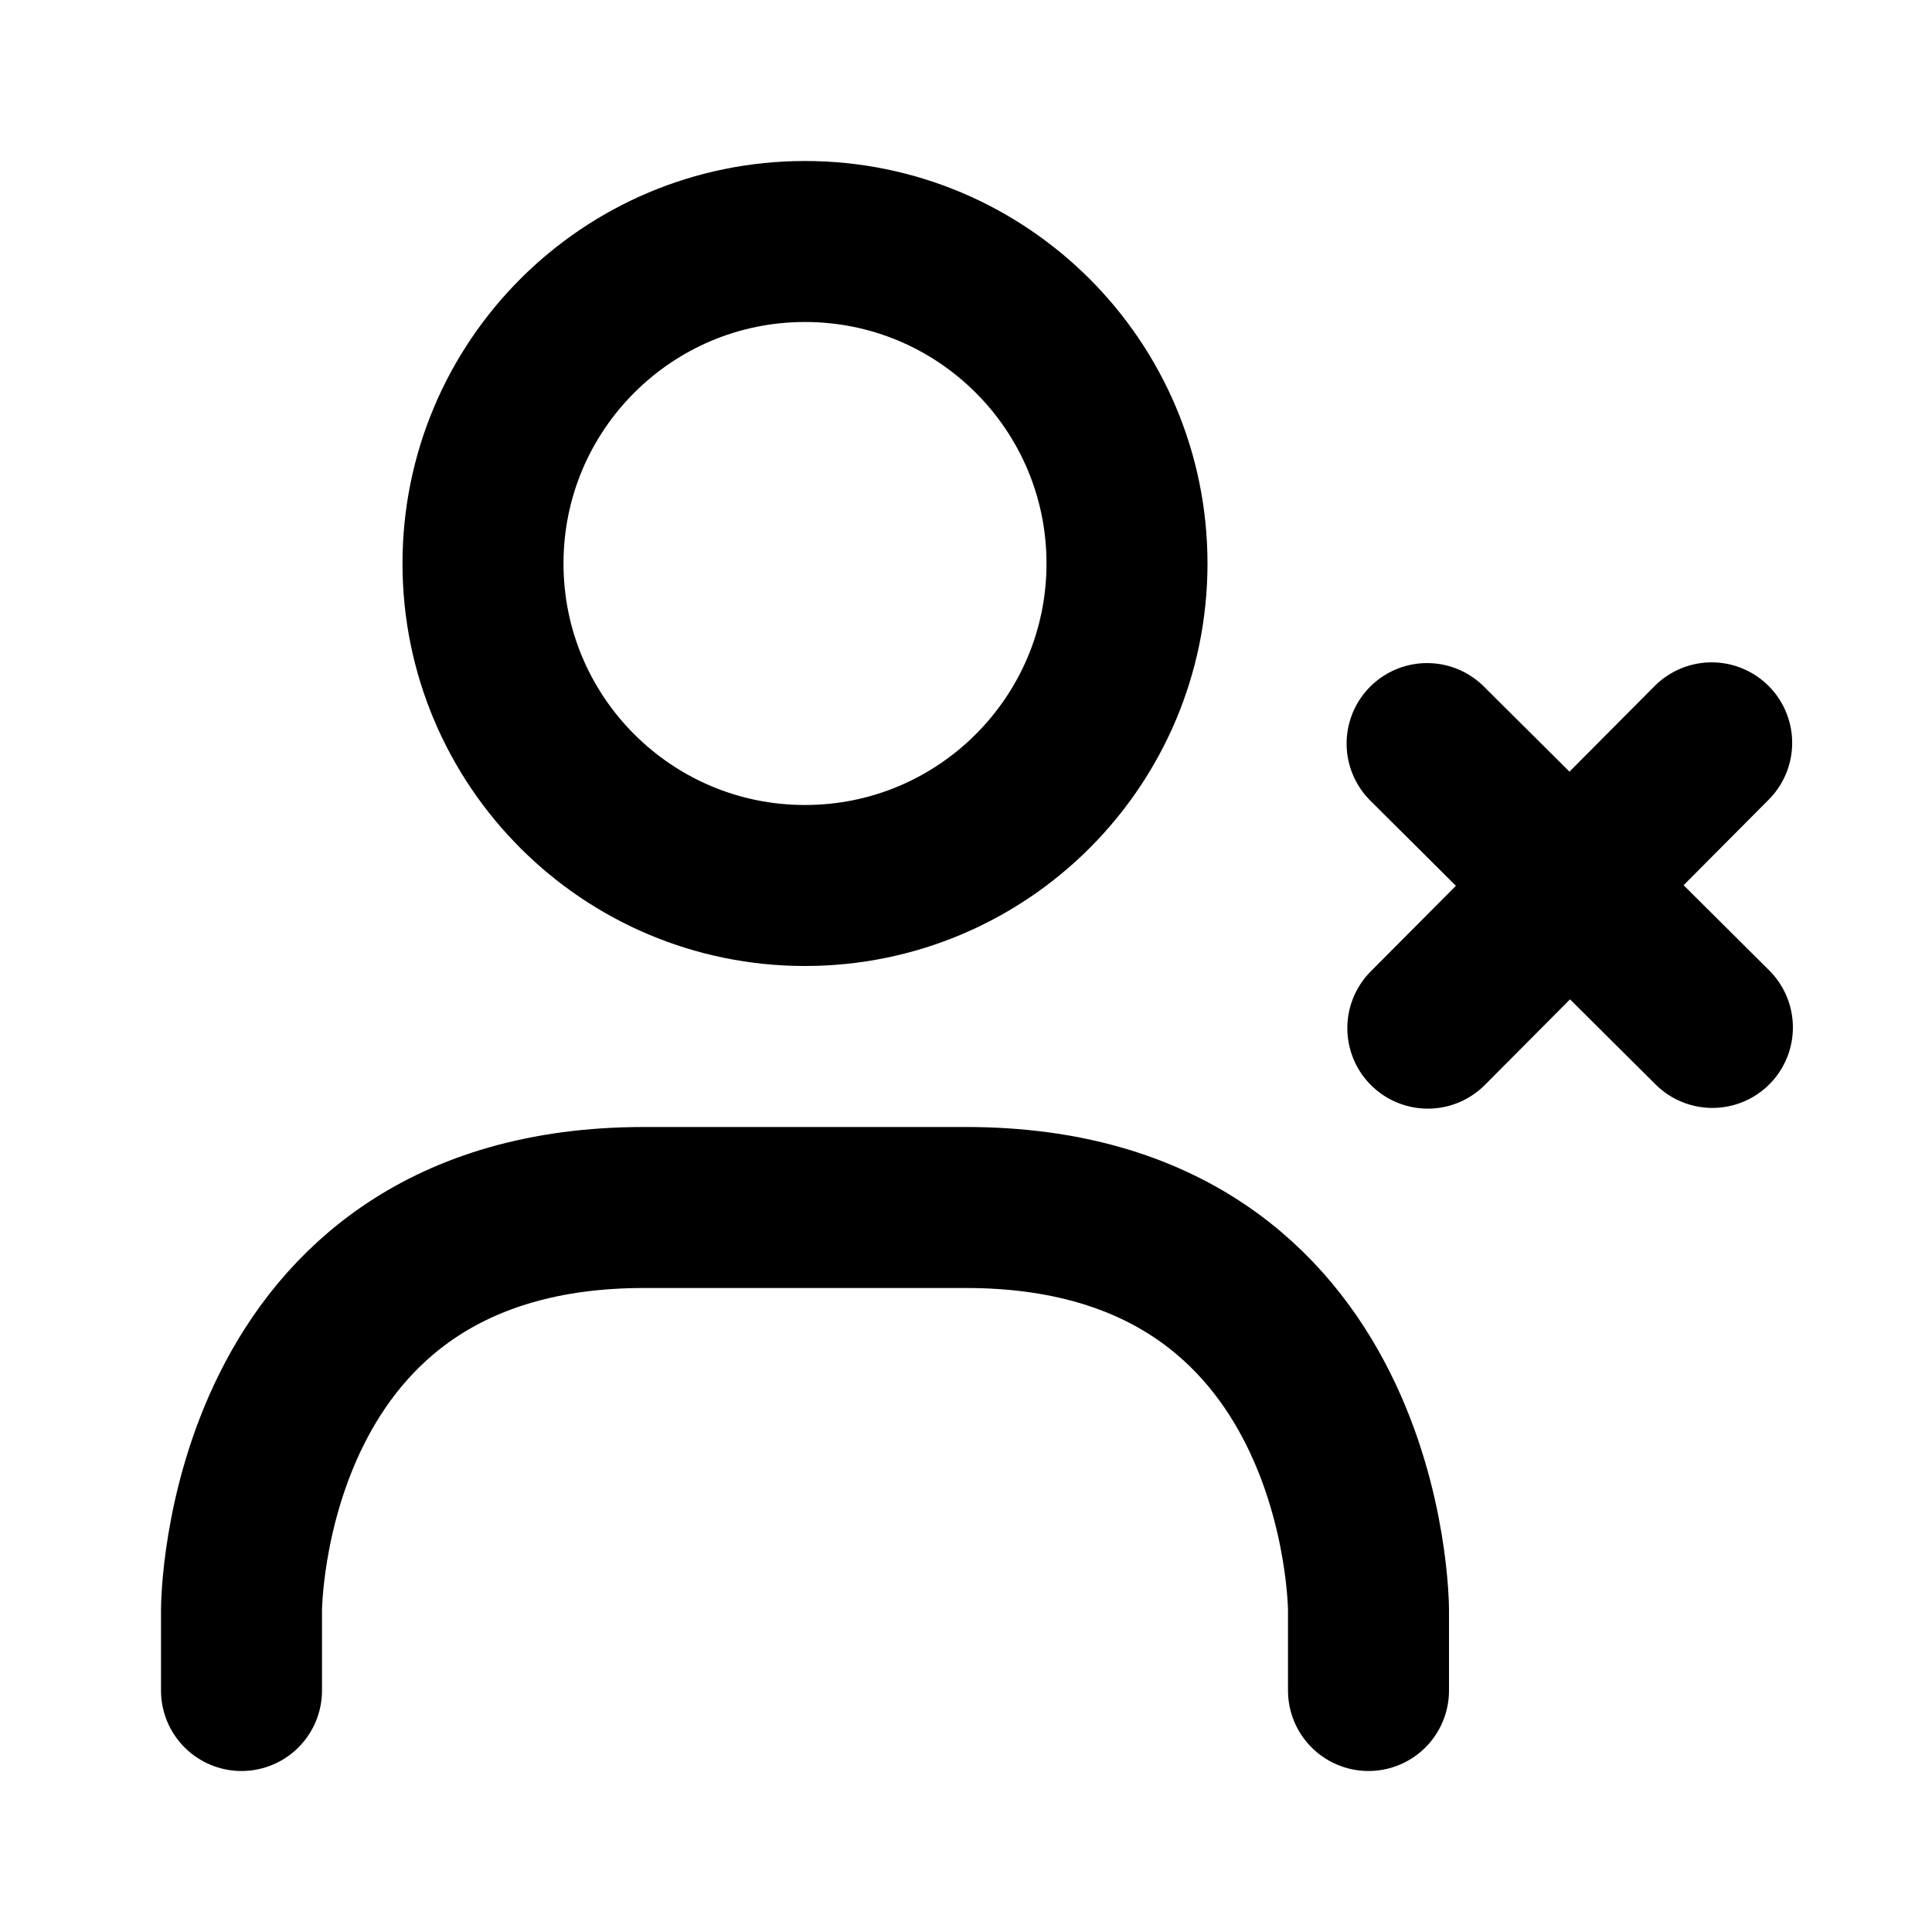 <svg xmlns="http://www.w3.org/2000/svg" viewBox="0 0 24 24" width="1em" height="1em">
    <path fill="none" stroke="currentColor" stroke-linecap="round" stroke-linejoin="round" stroke-width="2" d="M6 7C6 4.791 7.791 3 10 3C12.209 3 14 4.791 14 7C14 9.209 12.209 11 10 11C7.791 11 6 9.209 6 7ZM17.737 12.772L21.263 9.228M17.728 9.237L21.272 12.763M17 21L17 20C17 20 17 15 12 15L8 15C3 15 3 20 3 20L3 21"/>
</svg>